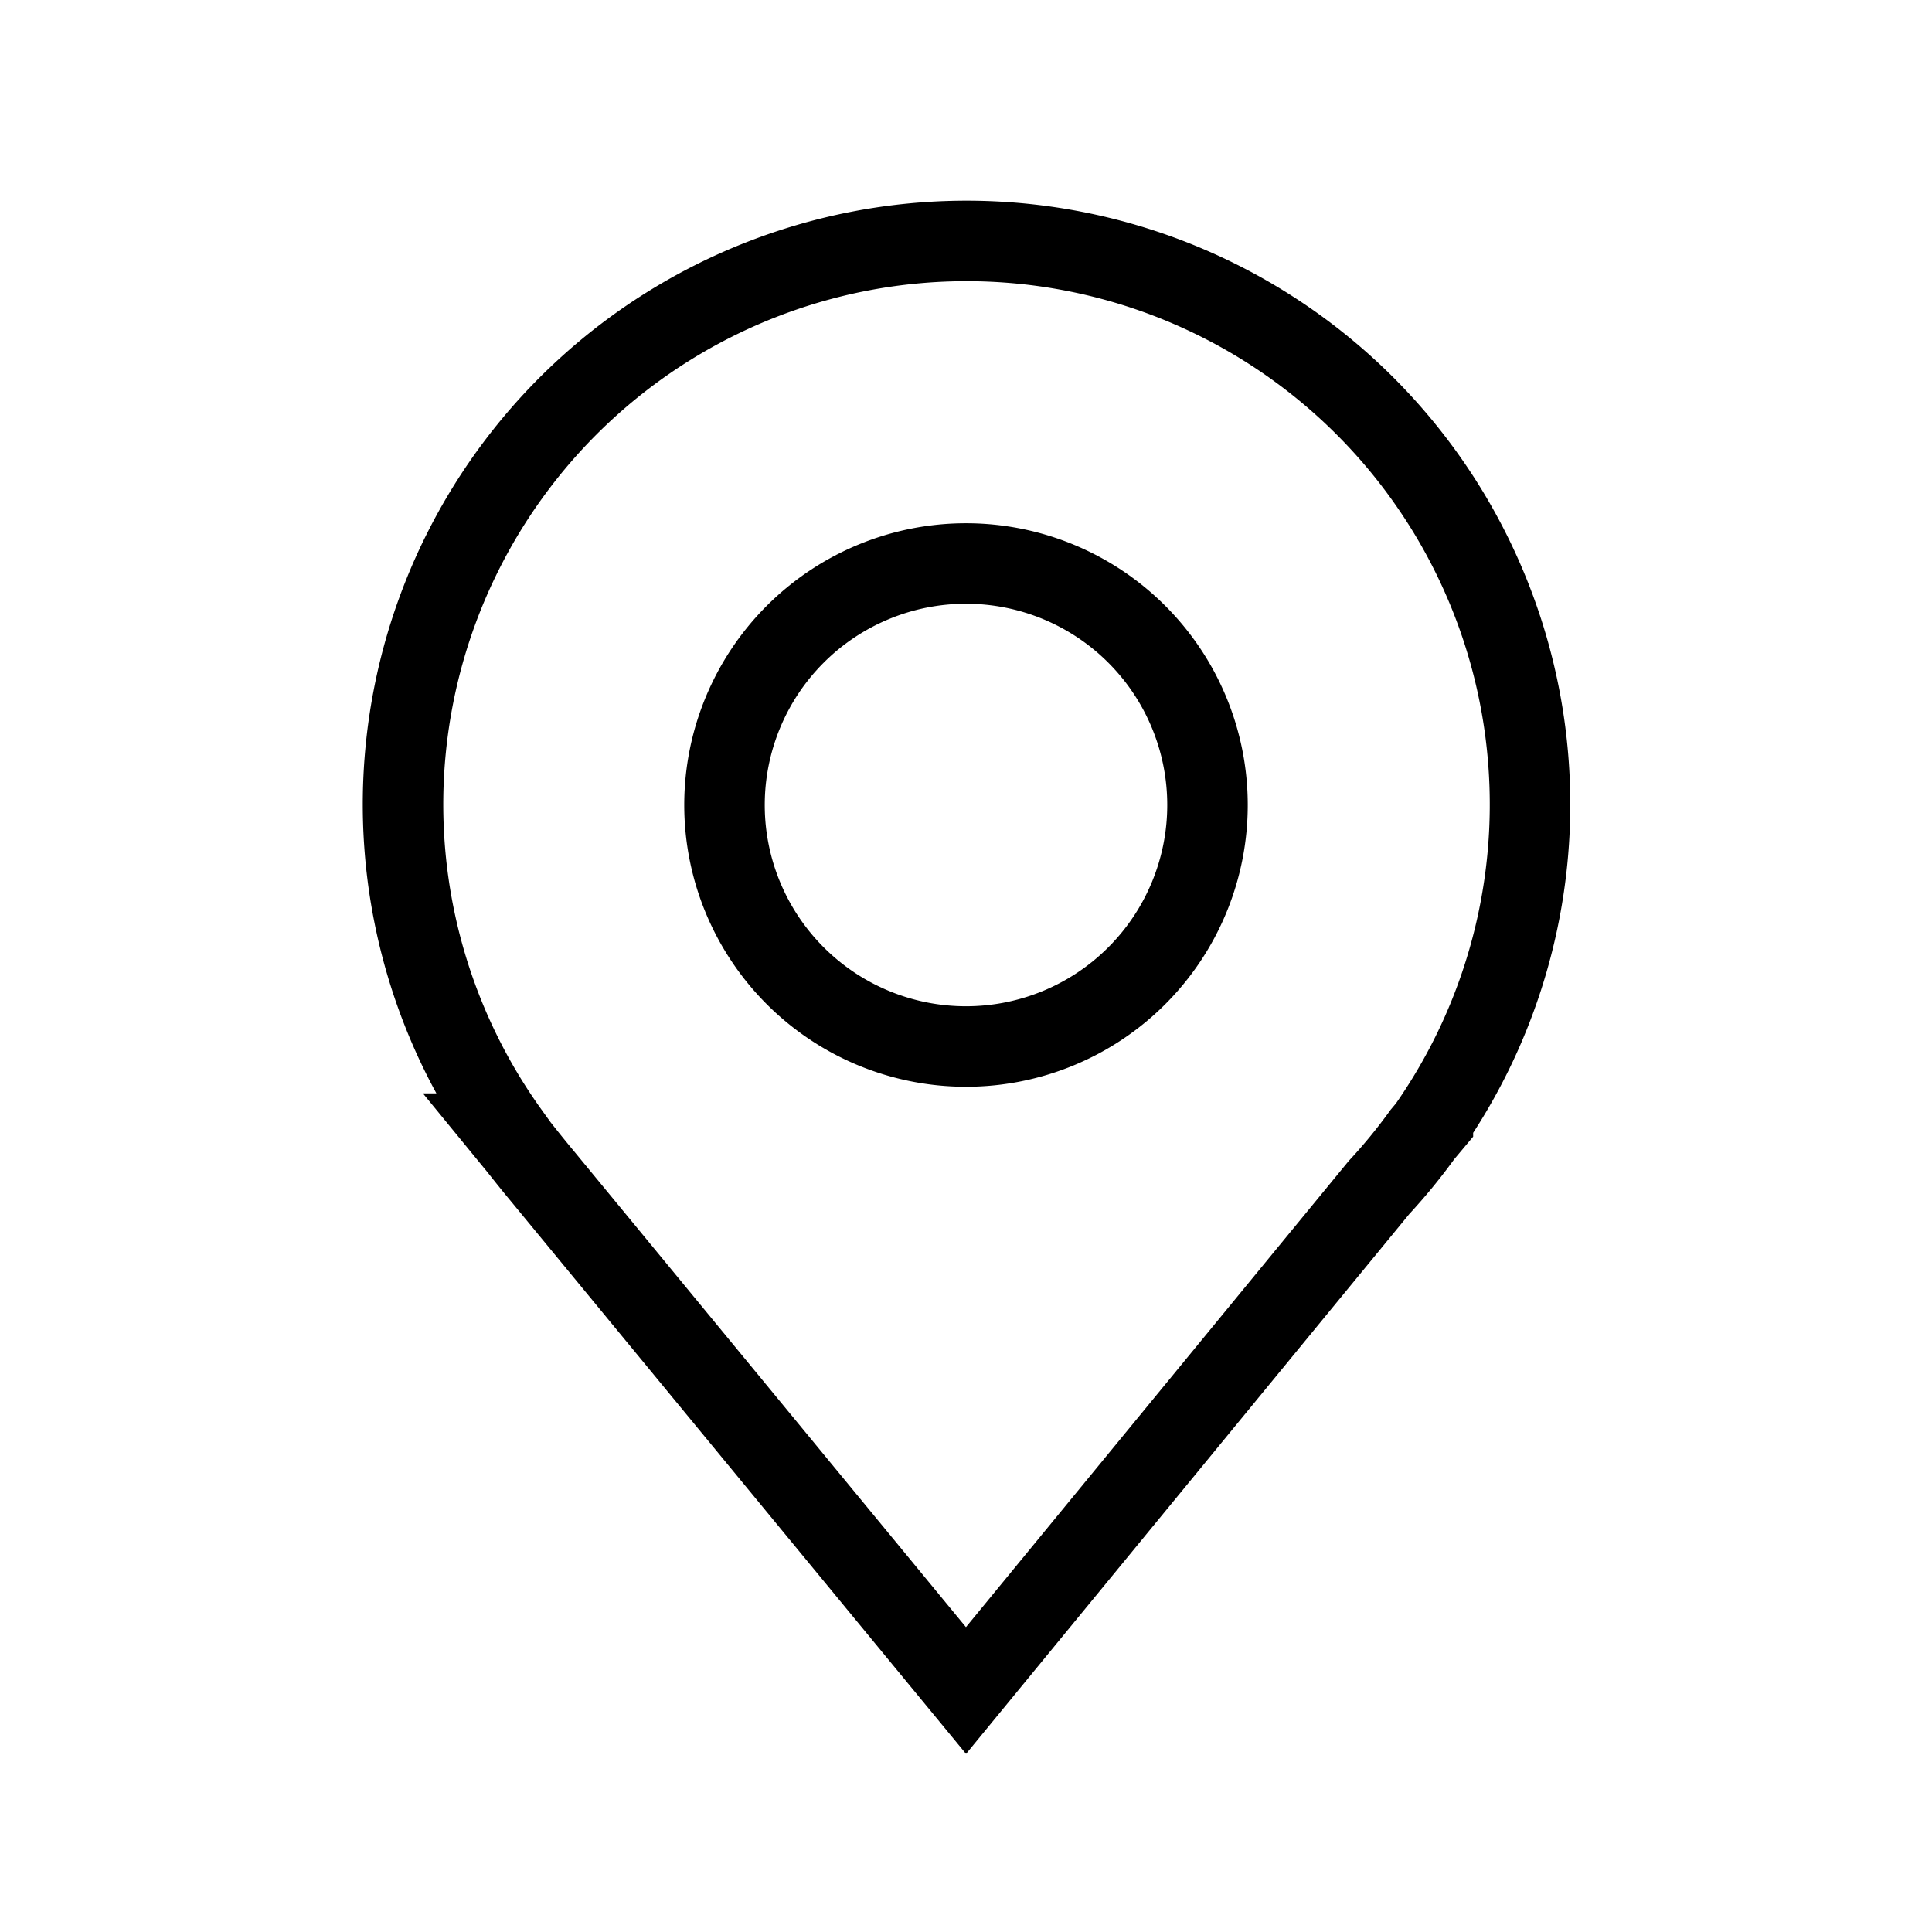 <svg
    
                    aria-hidden="true"
                    xmlns="http://www.w3.org/2000/svg"
                    fill="none"
                    viewBox="0 0 24 24"
                  >
                    <path
                      stroke="currentColor"
                      strokeLinecap="round"
                      strokeLinejoin="round"
                      strokeWidth="2"
                      d="M12 13a3 3 0 1 0 0-6 3 3 0 0 0 0 6Z"
                    />
                    <path
                      stroke="currentColor"
                      strokeLinecap="round"
                      strokeLinejoin="round"
                      strokeWidth="2"
                      d="M17.8 13.938h-.011a7 7 0 1 0-11.464.144h-.016l.14.171c.1.127.2.251.3.371L12 21l5.13-6.248c.194-.209.374-.429.54-.659l.13-.155Z"
                    />
                  </svg>